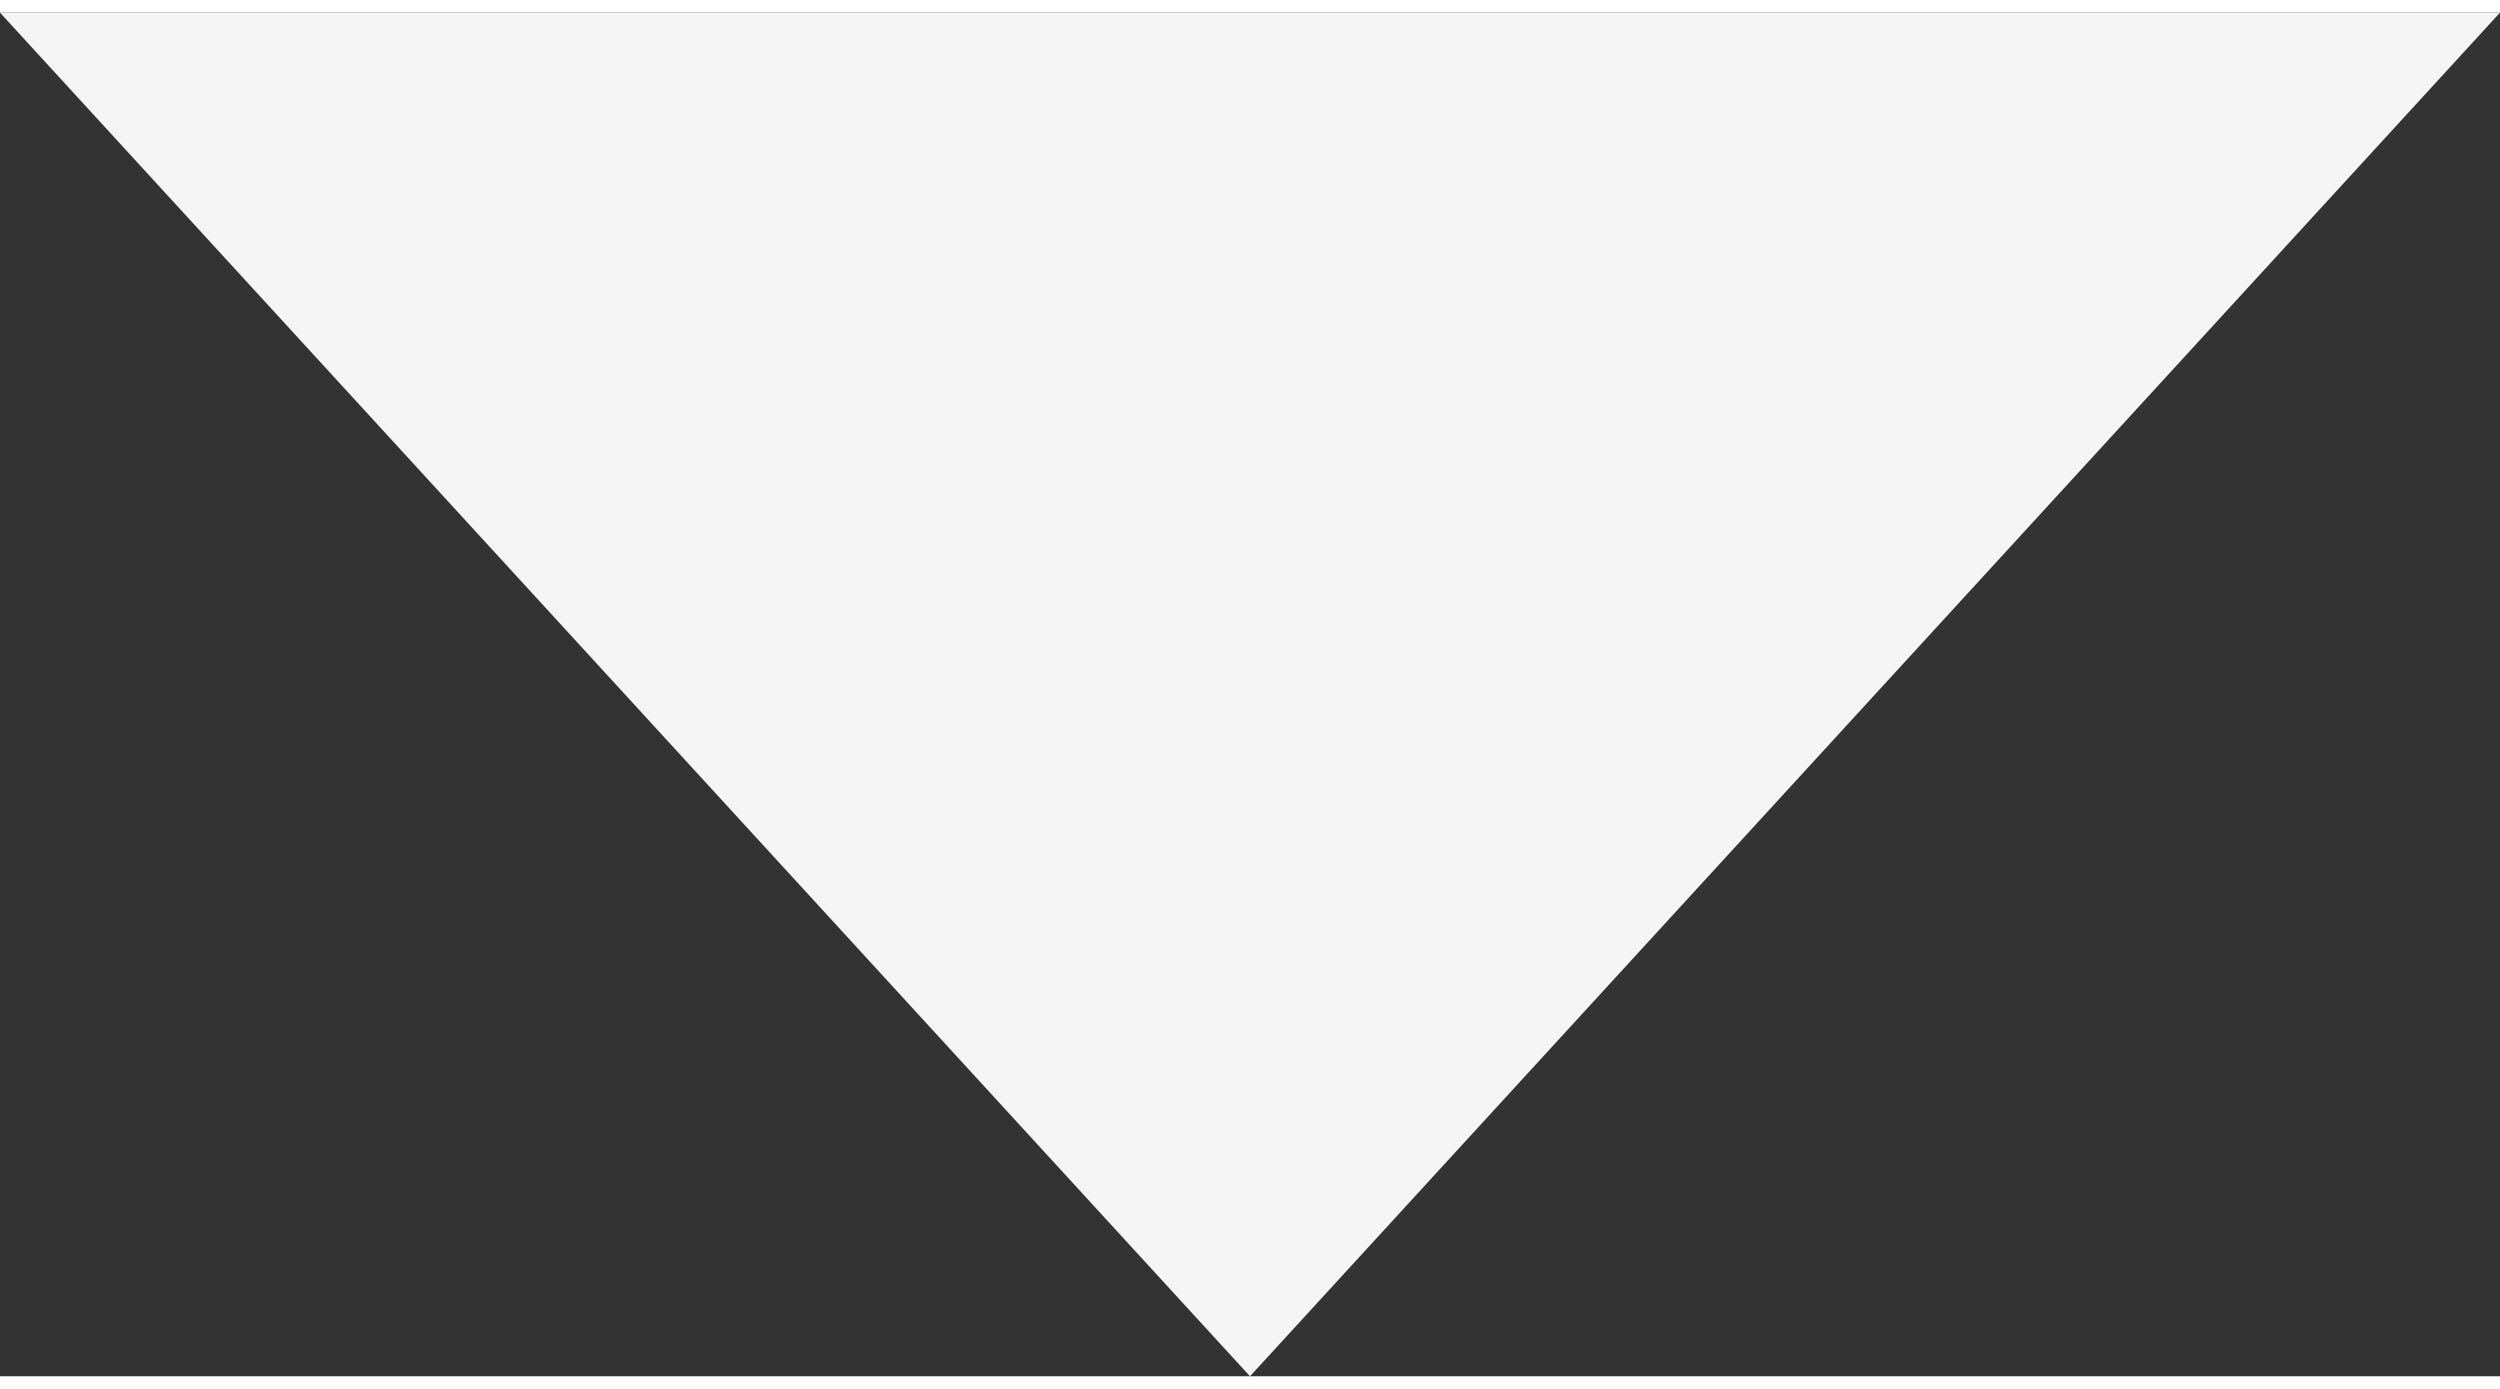 <svg xmlns="http://www.w3.org/2000/svg" width="9" height="5" viewBox="0 0 11 6">
  <rect x="0" y="0" width="11" height="6" fill="#333333" stroke="none"/>
  <path id="Polygon_2" data-name="Polygon 2" d="M5.5,0,11,6H0Z" transform="translate(11 6) rotate(180)" fill="#f5f5f5"/>
</svg>

